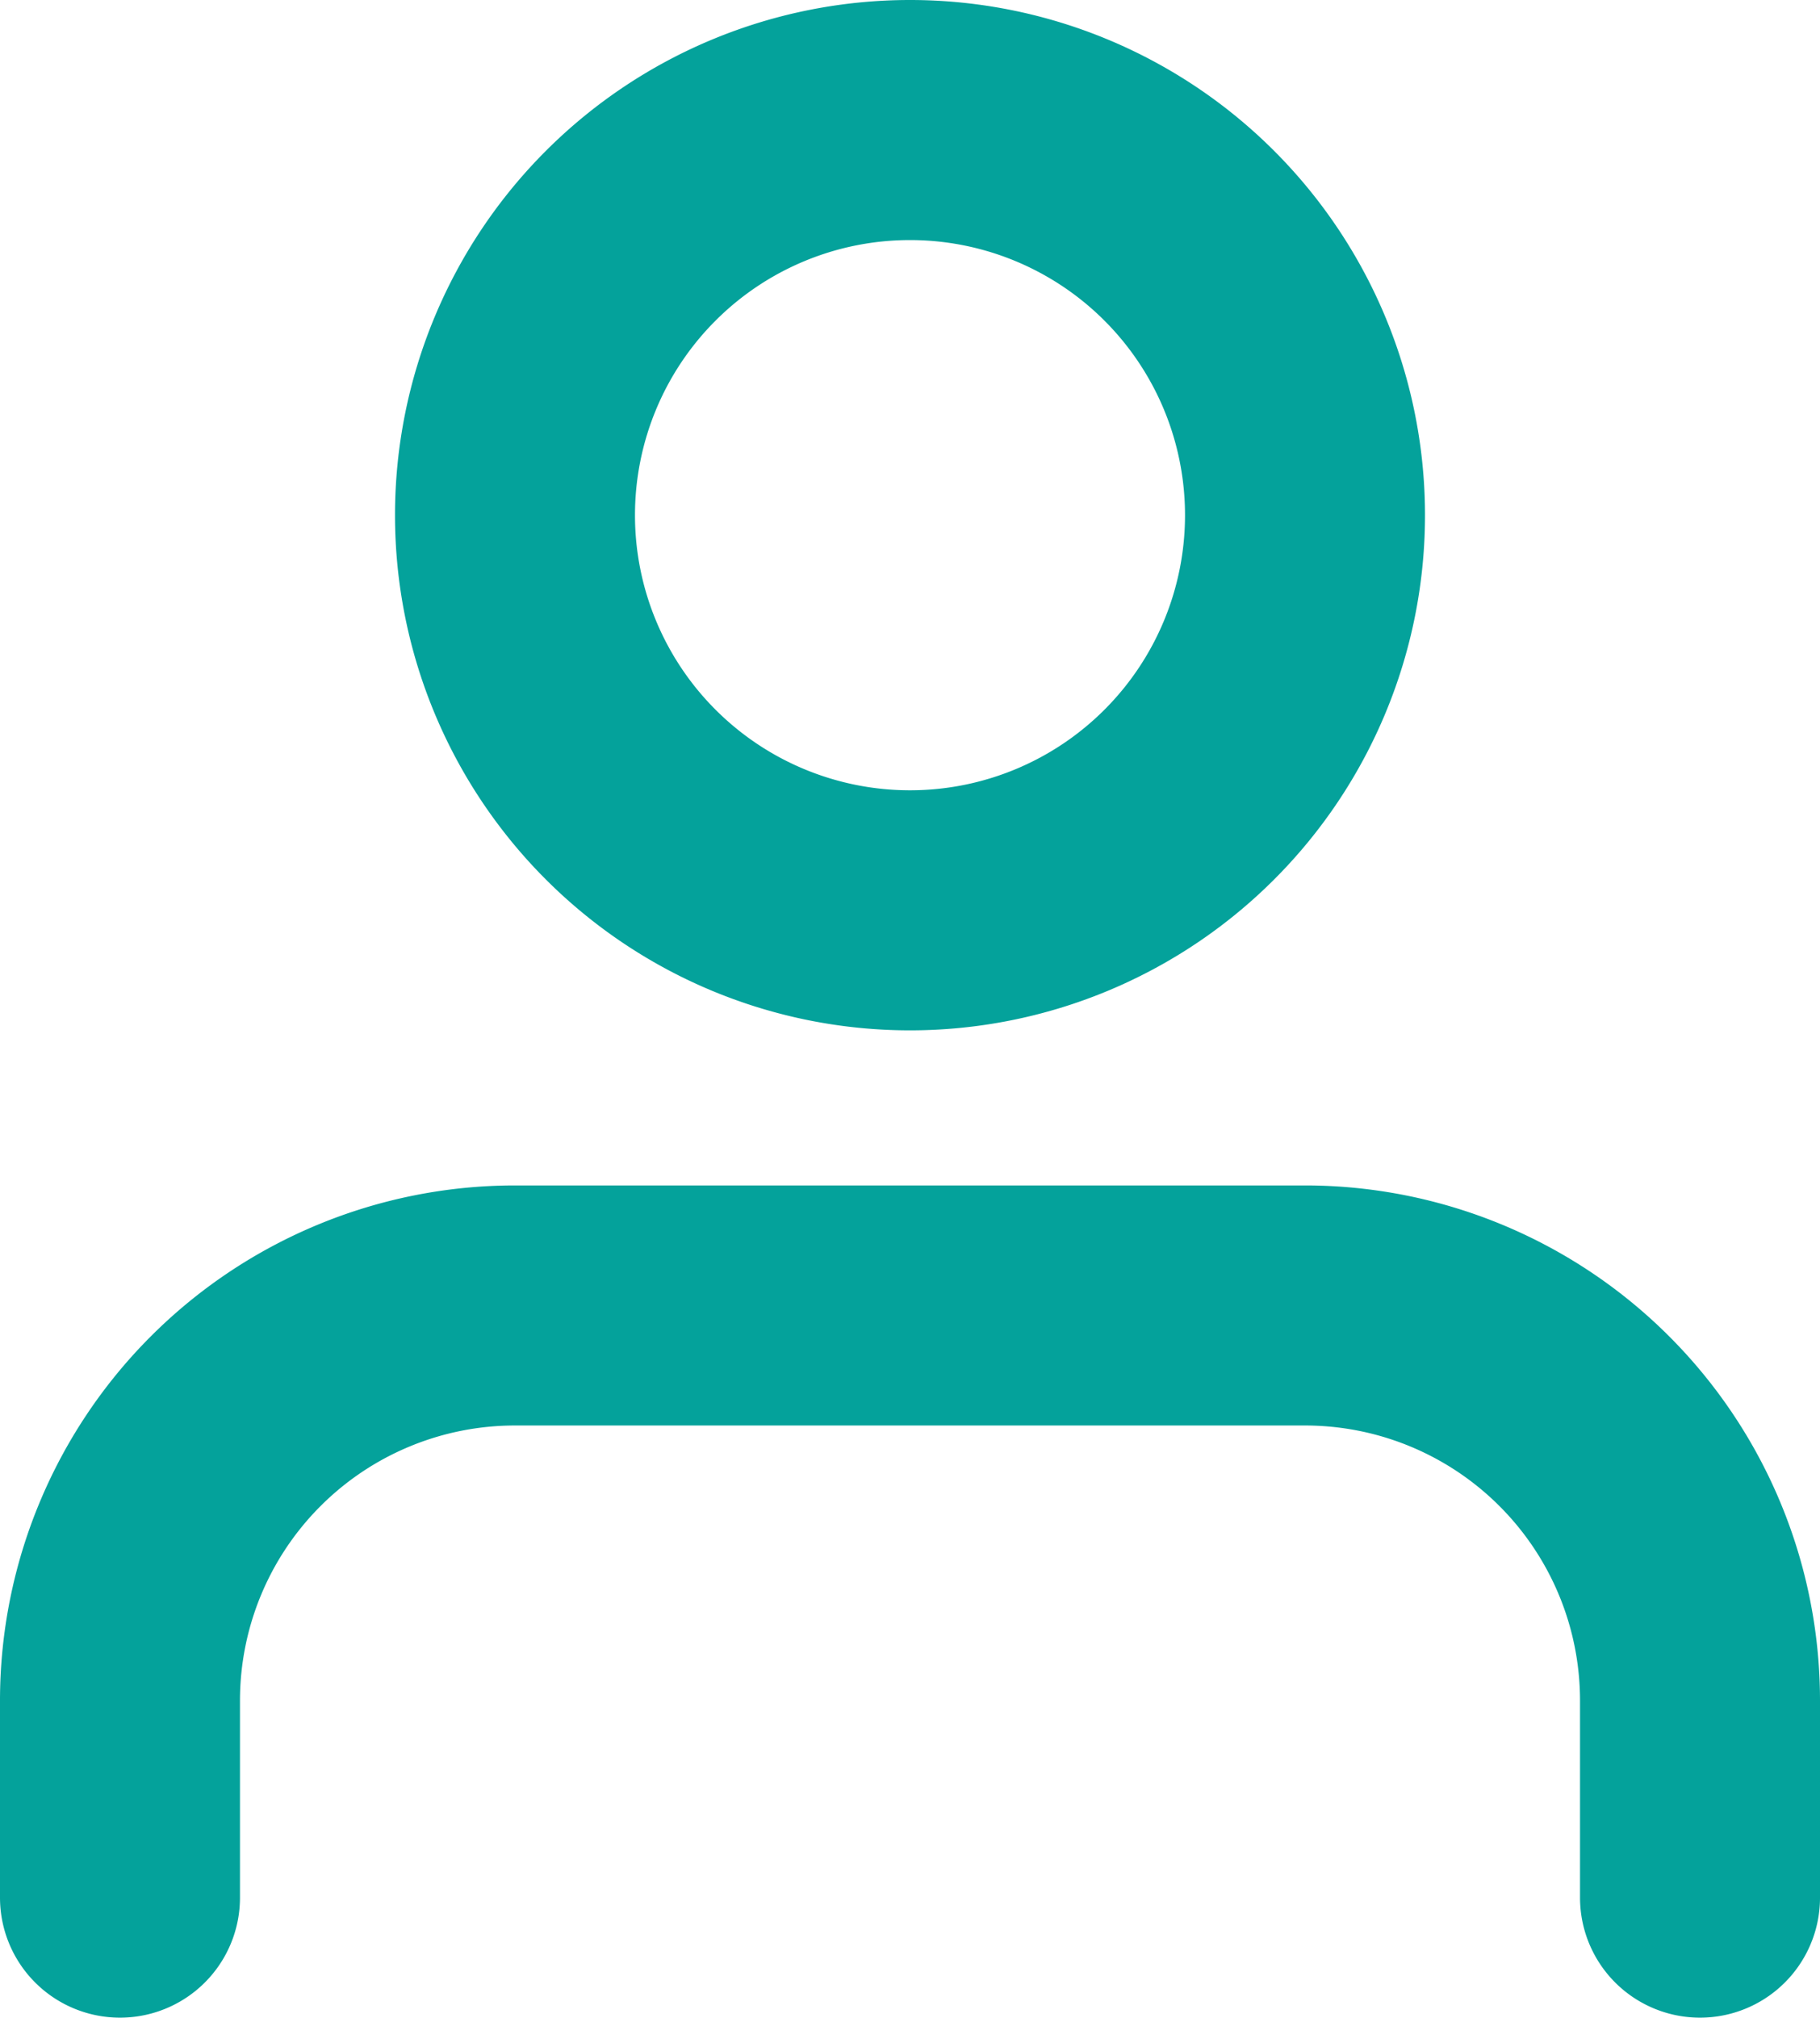 <svg xmlns="http://www.w3.org/2000/svg" width="11.376" height="12.61" viewBox="0 0 11.376 12.61">
  <g id="Icon_feather-user" data-name="Icon feather-user" transform="translate(-5.25 -3.75)">
    <path id="Path_85" data-name="Path 85" d="M15.876,26.2V24.969A2.469,2.469,0,0,0,13.407,22.5H8.469A2.469,2.469,0,0,0,6,24.969V26.2" transform="translate(0 -10.593)" fill="none" stroke="#04a29b" stroke-linecap="round" stroke-linejoin="round" stroke-width="1.5"/>
    <path id="Path_86" data-name="Path 86" d="M16.938,6.969A2.469,2.469,0,1,1,14.469,4.5,2.469,2.469,0,0,1,16.938,6.969Z" transform="translate(-3.531)" fill="none" stroke="#04a29b" stroke-linecap="round" stroke-linejoin="round" stroke-width="1.5"/>
  </g>
</svg>

